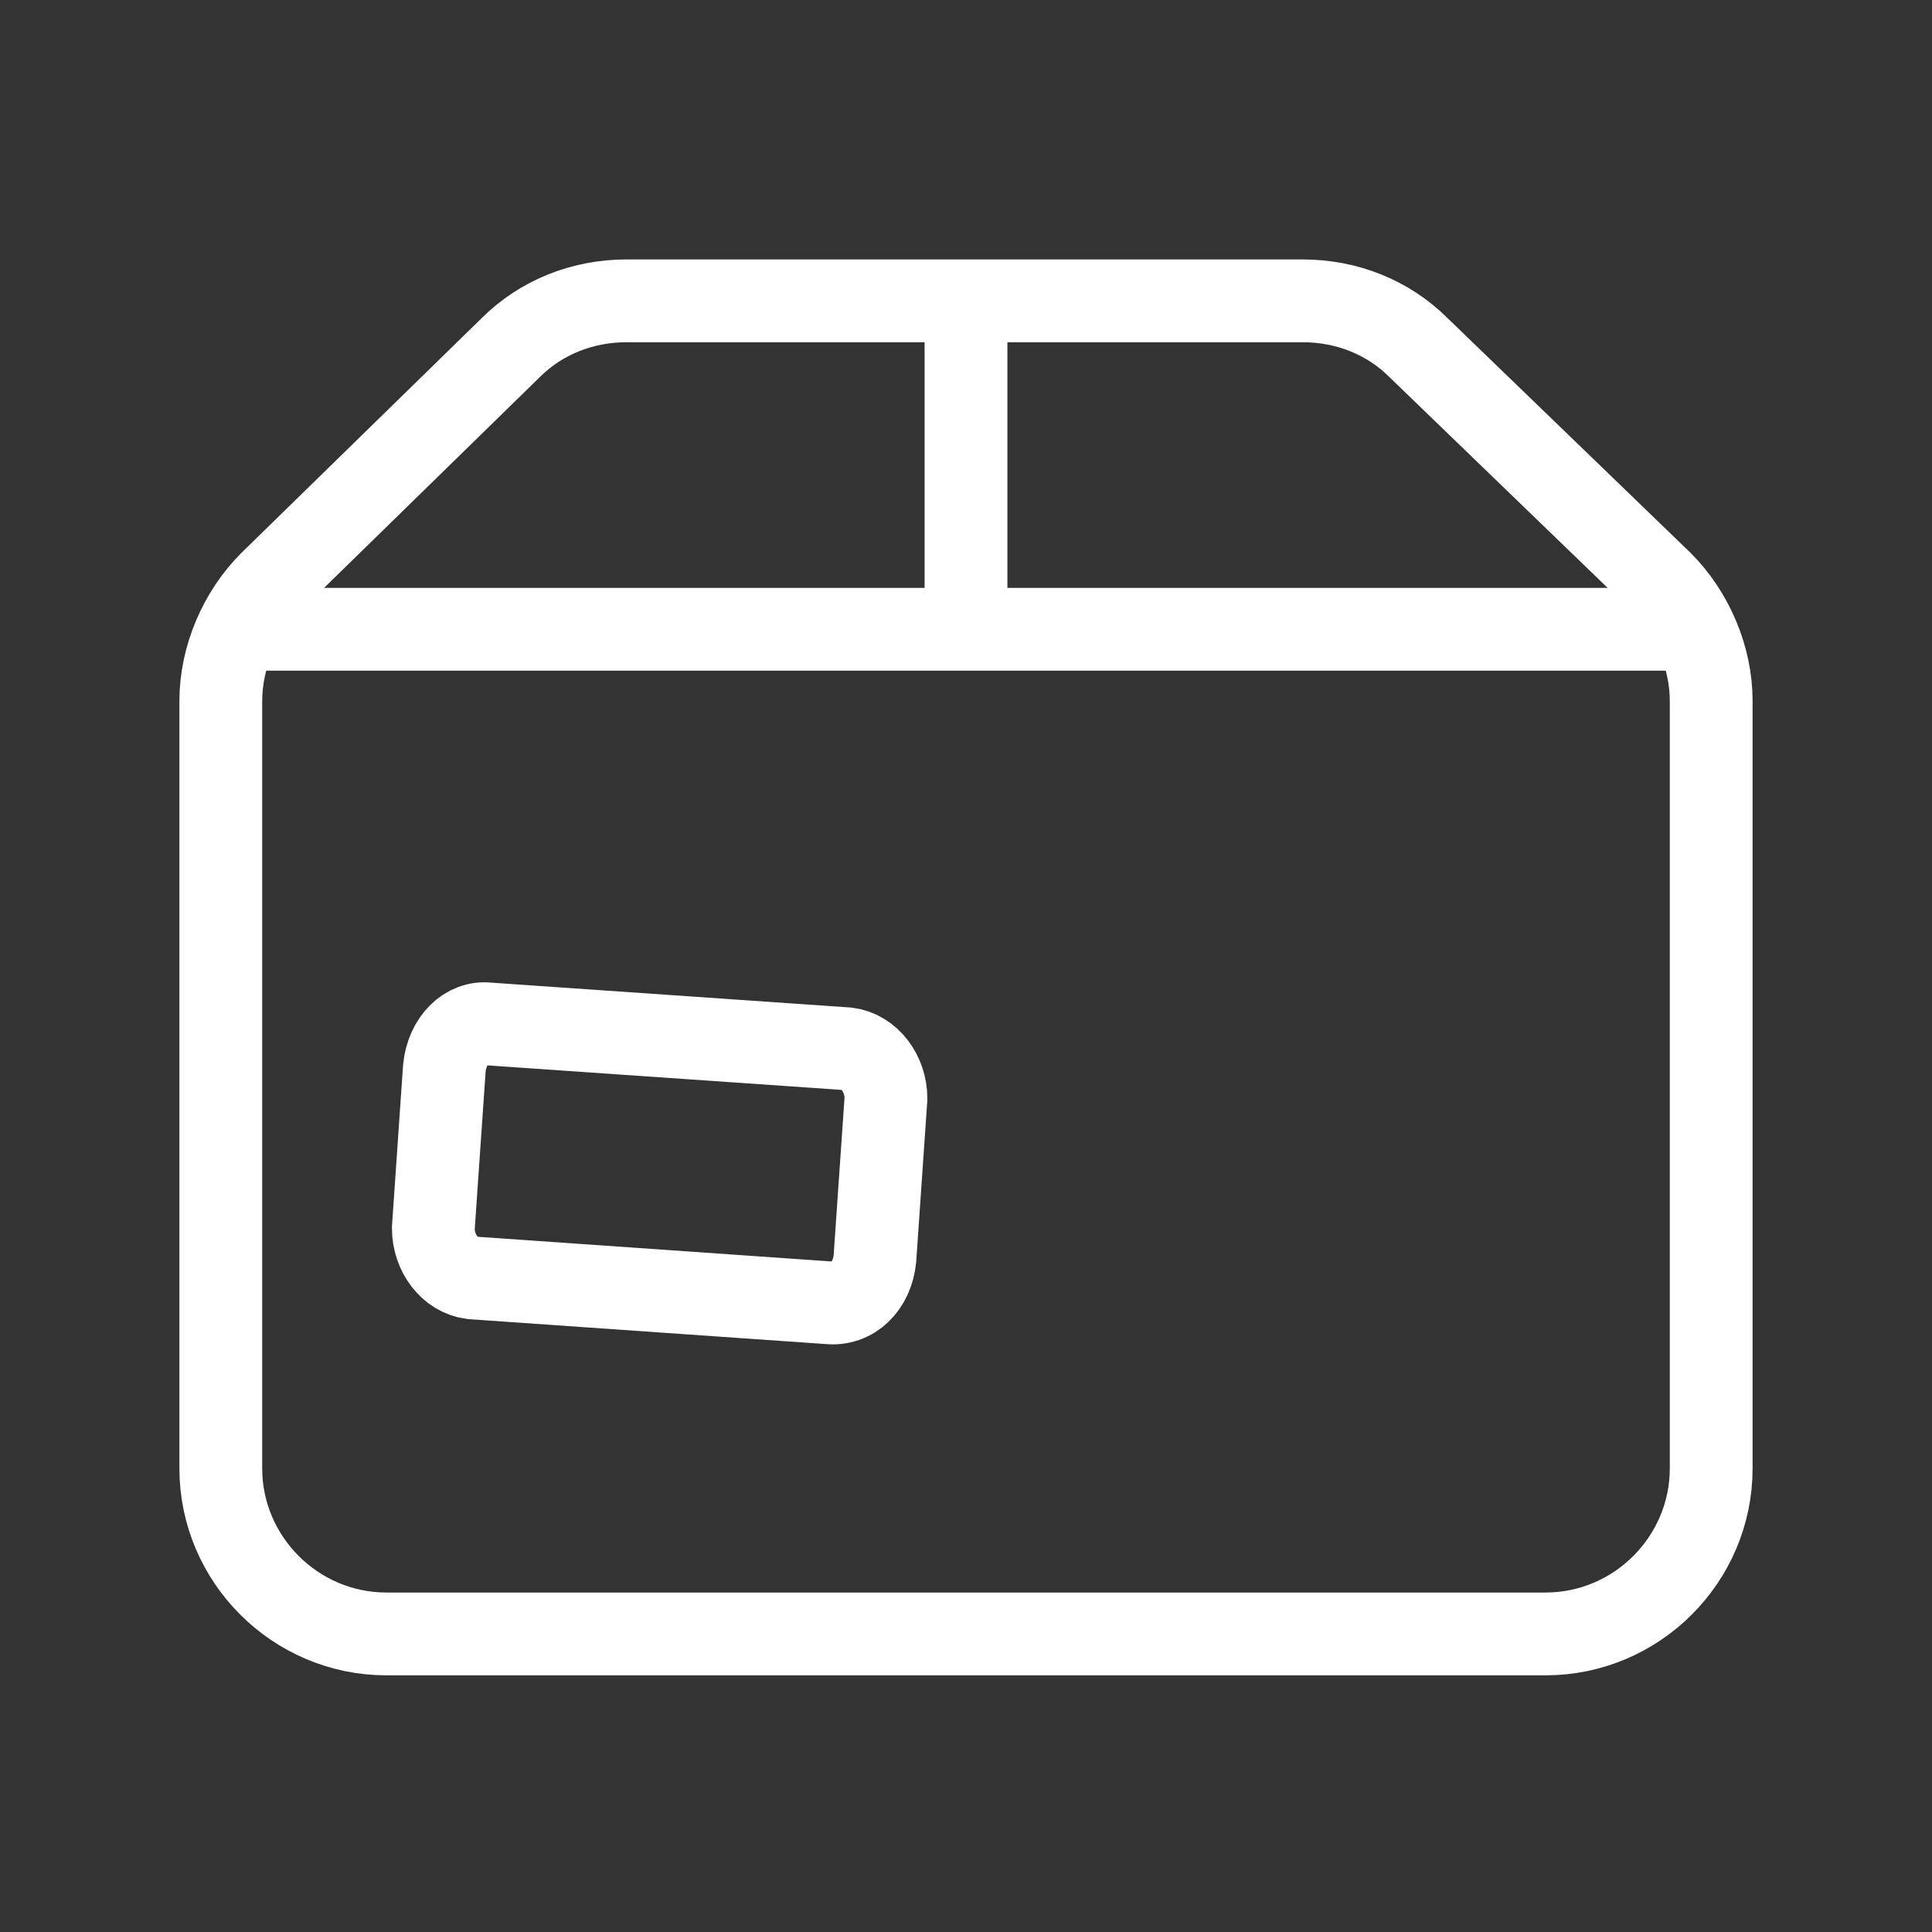 <?xml version="1.0" encoding="utf-8"?>
<!-- Generator: Adobe Illustrator 25.4.1, SVG Export Plug-In . SVG Version: 6.00 Build 0)  -->
<svg version="1.1" id="Layer_1" xmlns="http://www.w3.org/2000/svg" xmlns:xlink="http://www.w3.org/1999/xlink" x="0px" y="0px"
	 viewBox="0 0 70 70" style="enable-background:new 0 0 70 70;" xml:space="preserve">
<rect x="0" y="0" width="70" height="70" fill="#333333" stroke="none"/>
<style type="text/css">
	.st0{fill:none;stroke:#FFFFFF;stroke-width:3;stroke-miterlimit:10;}
</style>
<path class="st0" d="M30,47.2l-12.9-0.9c-0.8-0.1-1.4-0.9-1.4-1.8l0.4-5.8c0.1-1,0.8-1.7,1.6-1.6l13,0.9c0.8,0.1,1.4,0.9,1.4,1.8
	l-0.4,5.8C31.6,46.6,30.9,47.3,30,47.2z"/>
<g>
	<path class="st0" d="M60.2,21.1l-8.8-8.5c-1.1-1.1-2.6-1.7-4.2-1.7H22.7c-1.6,0-3.1,0.6-4.2,1.7l-8.7,8.5C8.7,22.2,8,23.8,8,25.4
		v27.8c0,3.3,2.7,6,6,6h42c3.3,0,6-2.7,6-6V25.4C62,23.8,61.3,22.2,60.2,21.1z"/>
	<line class="st0" x1="8" y1="22.8" x2="62" y2="22.8"/>
	<line class="st0" x1="35" y1="10.8" x2="35" y2="22.8"/>
</g>
</svg>
